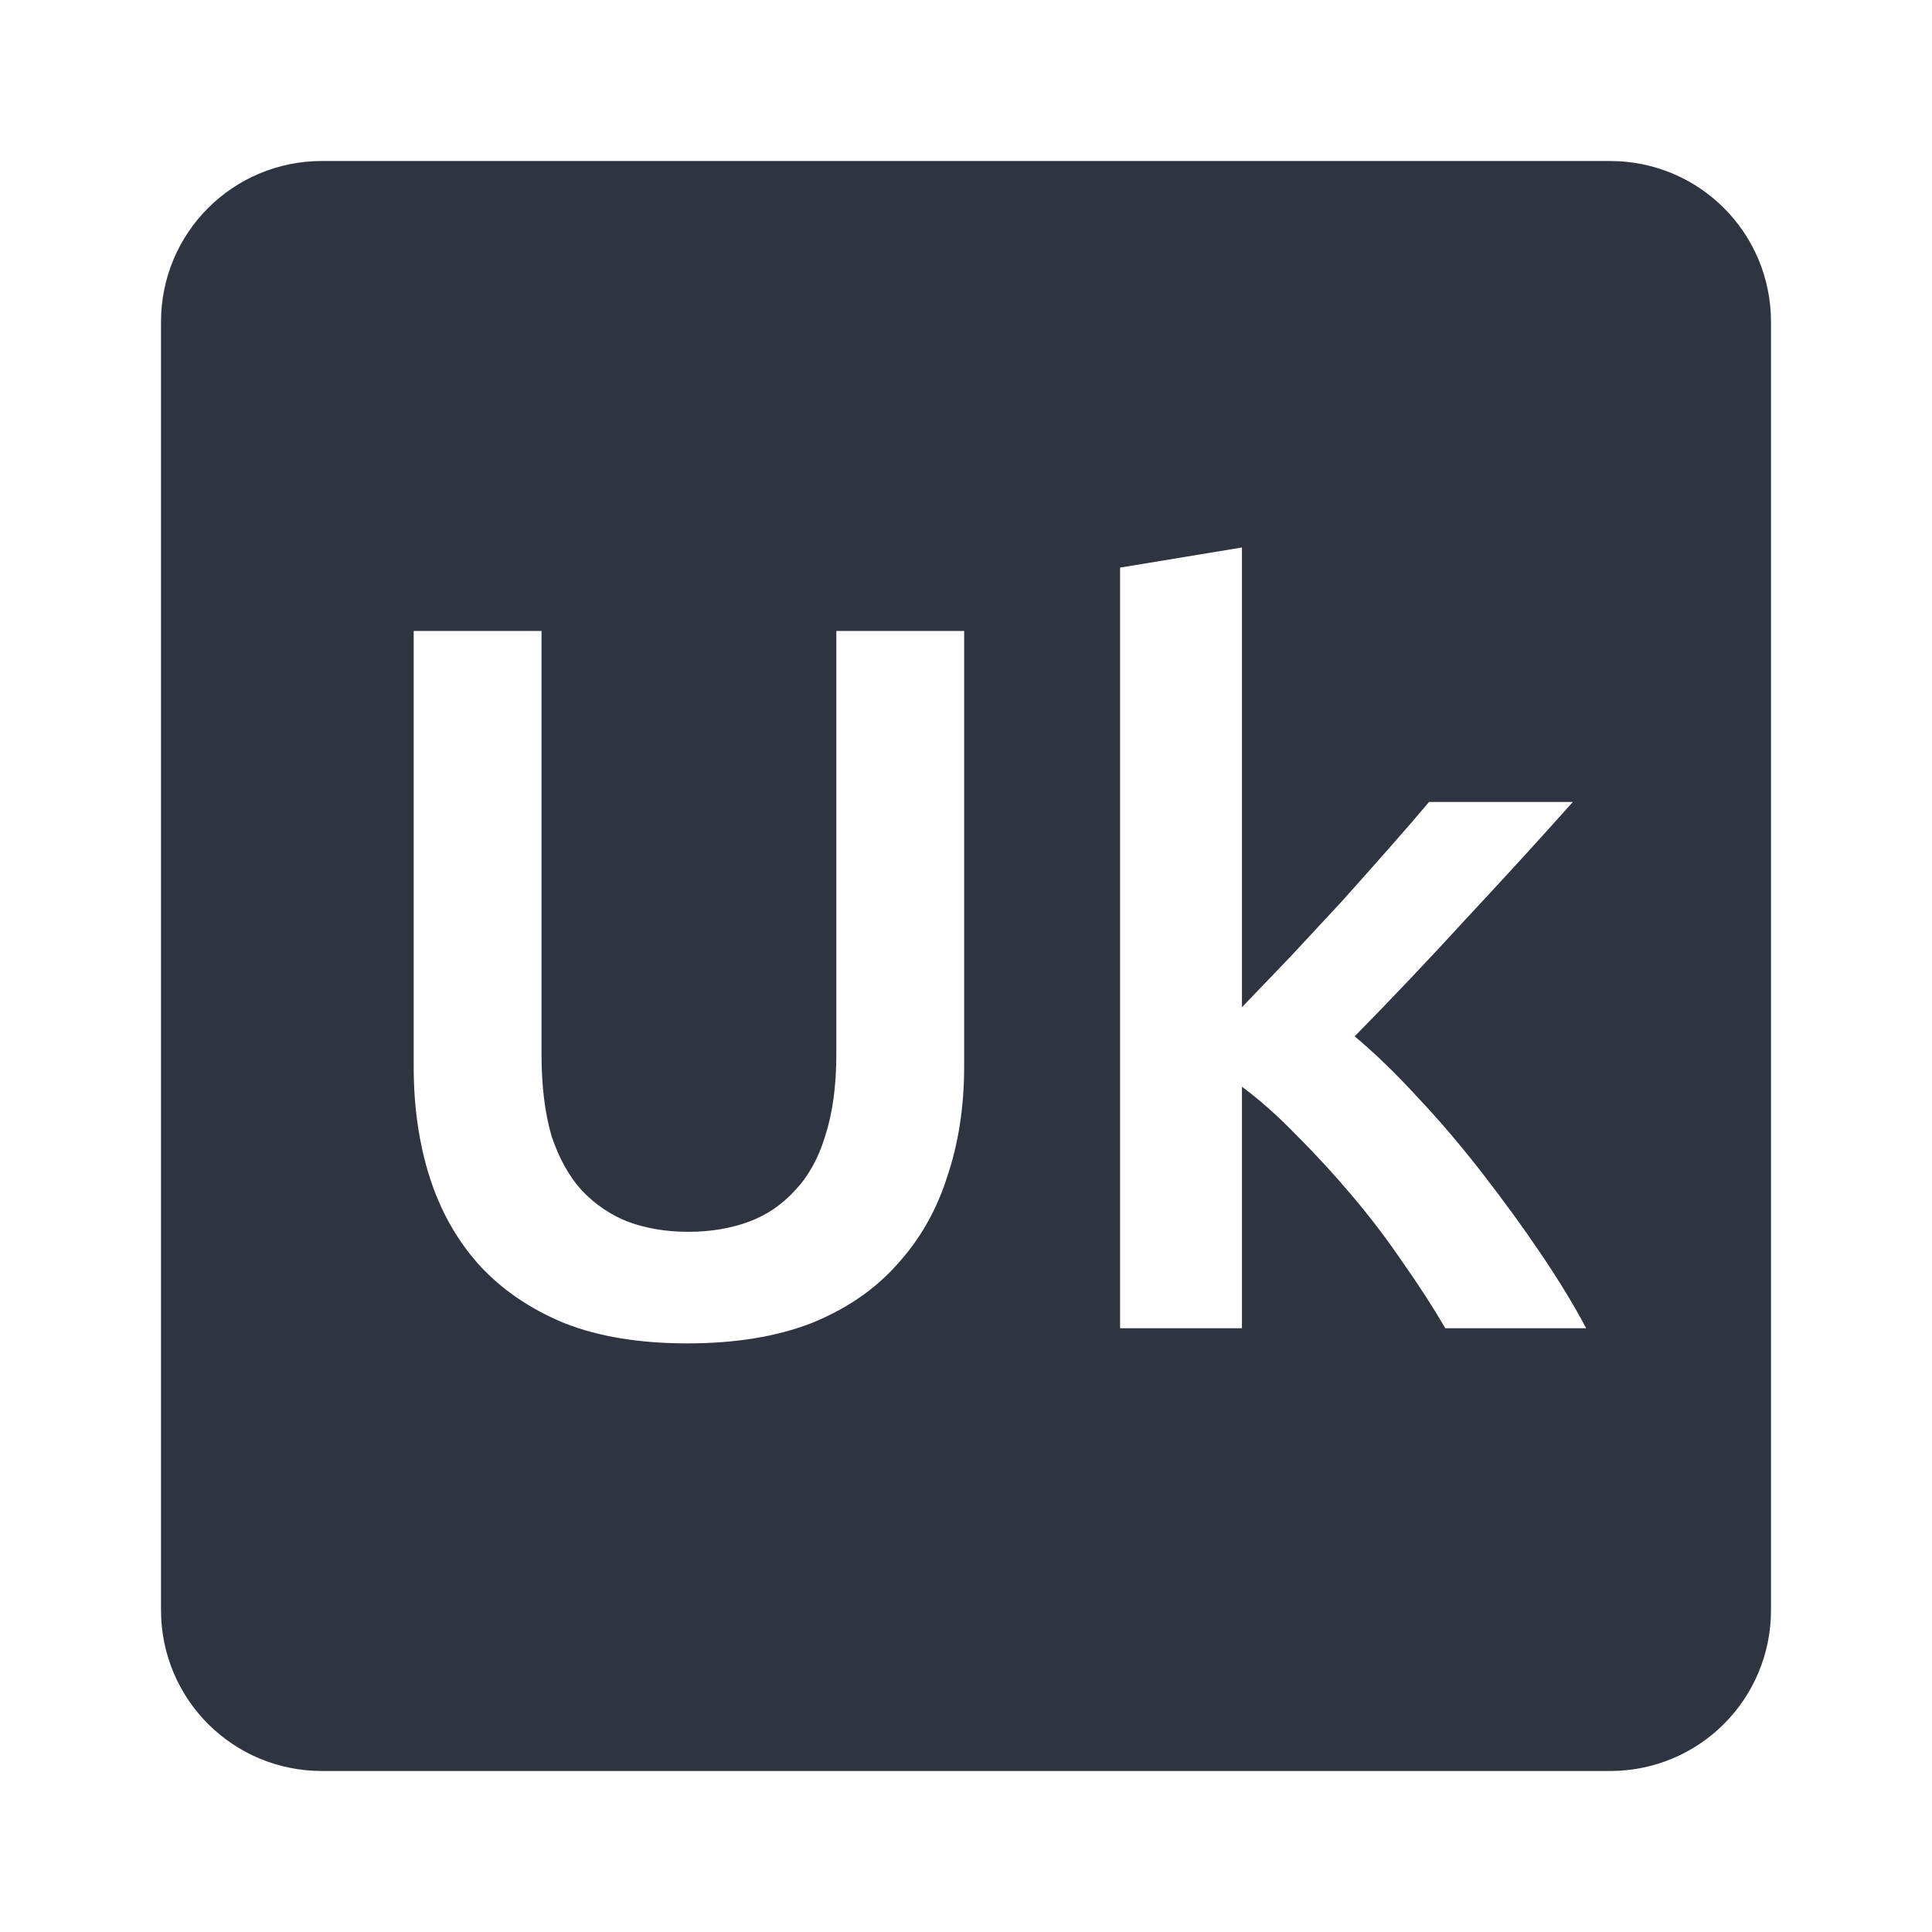 <svg viewBox="0 0 24 24" xmlns="http://www.w3.org/2000/svg">
 <path d="m4 2c-1.108 0-2 0.892-2 2v16c0 1.108 0.892 2 2 2h16c1.108 0 2-0.892 2-2v-16c0-1.108-0.892-2-2-2h-16zm11.428 4.801v5.711c0.192-0.2 0.395-0.412 0.611-0.637 0.217-0.233 0.43-0.463 0.639-0.688 0.208-0.233 0.405-0.454 0.588-0.662 0.192-0.217 0.353-0.404 0.486-0.563h1.787c-0.417 0.467-0.858 0.949-1.324 1.449-0.458 0.5-0.92 0.988-1.387 1.463 0.25 0.208 0.512 0.462 0.787 0.762 0.275 0.292 0.54 0.604 0.799 0.938 0.258 0.333 0.502 0.667 0.727 1s0.413 0.642 0.563 0.926h-1.75c-0.15-0.258-0.325-0.529-0.525-0.813-0.192-0.283-0.4-0.558-0.625-0.824-0.225-0.267-0.454-0.517-0.688-0.75-0.233-0.242-0.463-0.447-0.688-0.613v3h-1.514v-9.449l1.514-0.25zm-10.289 1.037h1.588v5.262c0 0.392 0.042 0.73 0.125 1.014 0.092 0.275 0.217 0.499 0.375 0.674 0.167 0.175 0.358 0.305 0.574 0.389 0.225 0.083 0.475 0.125 0.75 0.125s0.525-0.042 0.75-0.125 0.416-0.214 0.574-0.389c0.167-0.175 0.292-0.399 0.375-0.674 0.092-0.283 0.139-0.622 0.139-1.014v-5.262h1.588v5.412c0 0.5-0.071 0.958-0.213 1.375-0.133 0.417-0.342 0.78-0.625 1.088-0.275 0.308-0.629 0.55-1.063 0.725-0.433 0.167-0.945 0.25-1.537 0.25s-1.1-0.083-1.525-0.25c-0.425-0.175-0.779-0.416-1.063-0.725-0.275-0.308-0.48-0.671-0.613-1.088s-0.199-0.875-0.199-1.375v-5.412z" fill="#2e3440"/>
</svg>
